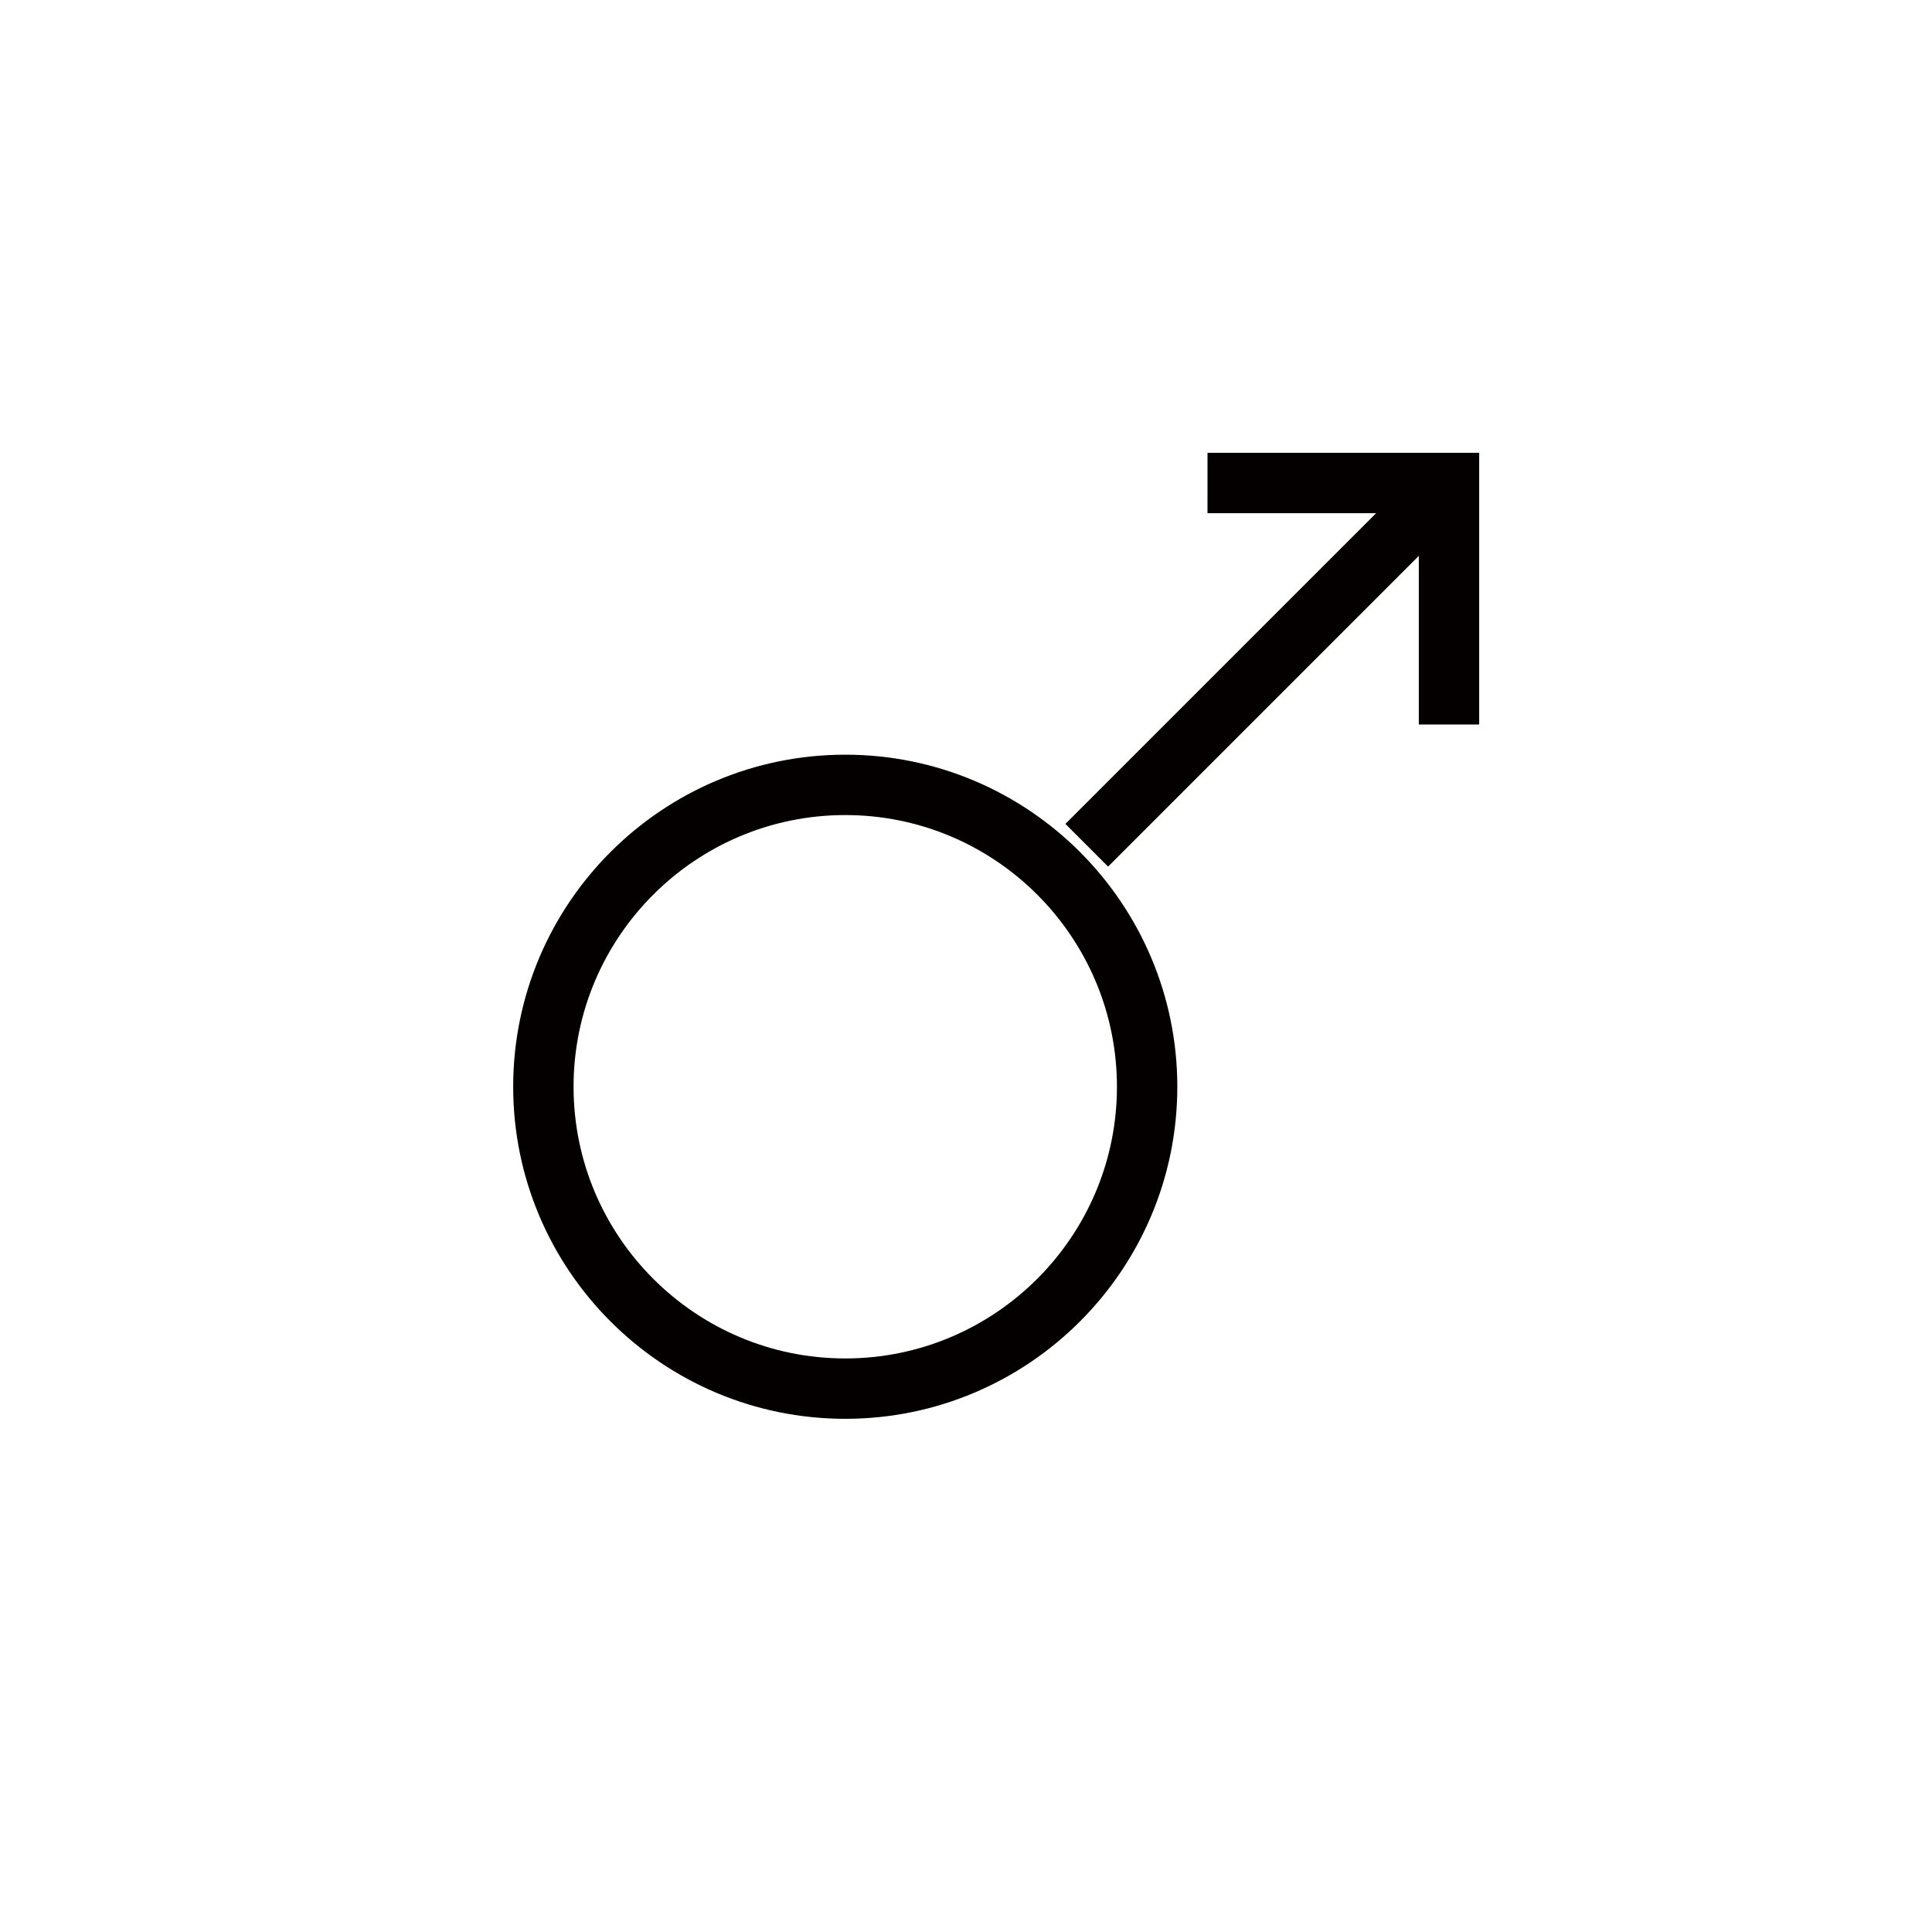 <?xml version="1.0" encoding="UTF-8"?>
<svg width="32px" height="32px" viewBox="0 0 32 32" version="1.1" xmlns="http://www.w3.org/2000/svg" xmlns:xlink="http://www.w3.org/1999/xlink">
    <title>male</title>
    <g id="male" stroke="none" stroke-width="1" fill="none" fill-rule="evenodd">
        <g id="Group" transform="translate(9.106, 8.306)" stroke="#050000" stroke-width="1">
            <line x1="8.894" y1="5.694" x2="14.894" y2="-0.306" id="path4-3"></line>
            <polyline id="path6-6" points="10.894 -0.306 14.894 -0.306 14.894 3.694"></polyline>
            <path d="M9.894,9.694 C9.894,8.315 9.333,7.065 8.428,6.159 C7.523,5.254 6.273,4.694 4.894,4.694 C2.136,4.694 -0.106,6.936 -0.106,9.694 C-0.106,12.451 2.136,14.694 4.894,14.694 C7.652,14.694 9.894,12.451 9.894,9.694 Z" id="path2-5"></path>
        </g>
    </g>
</svg>